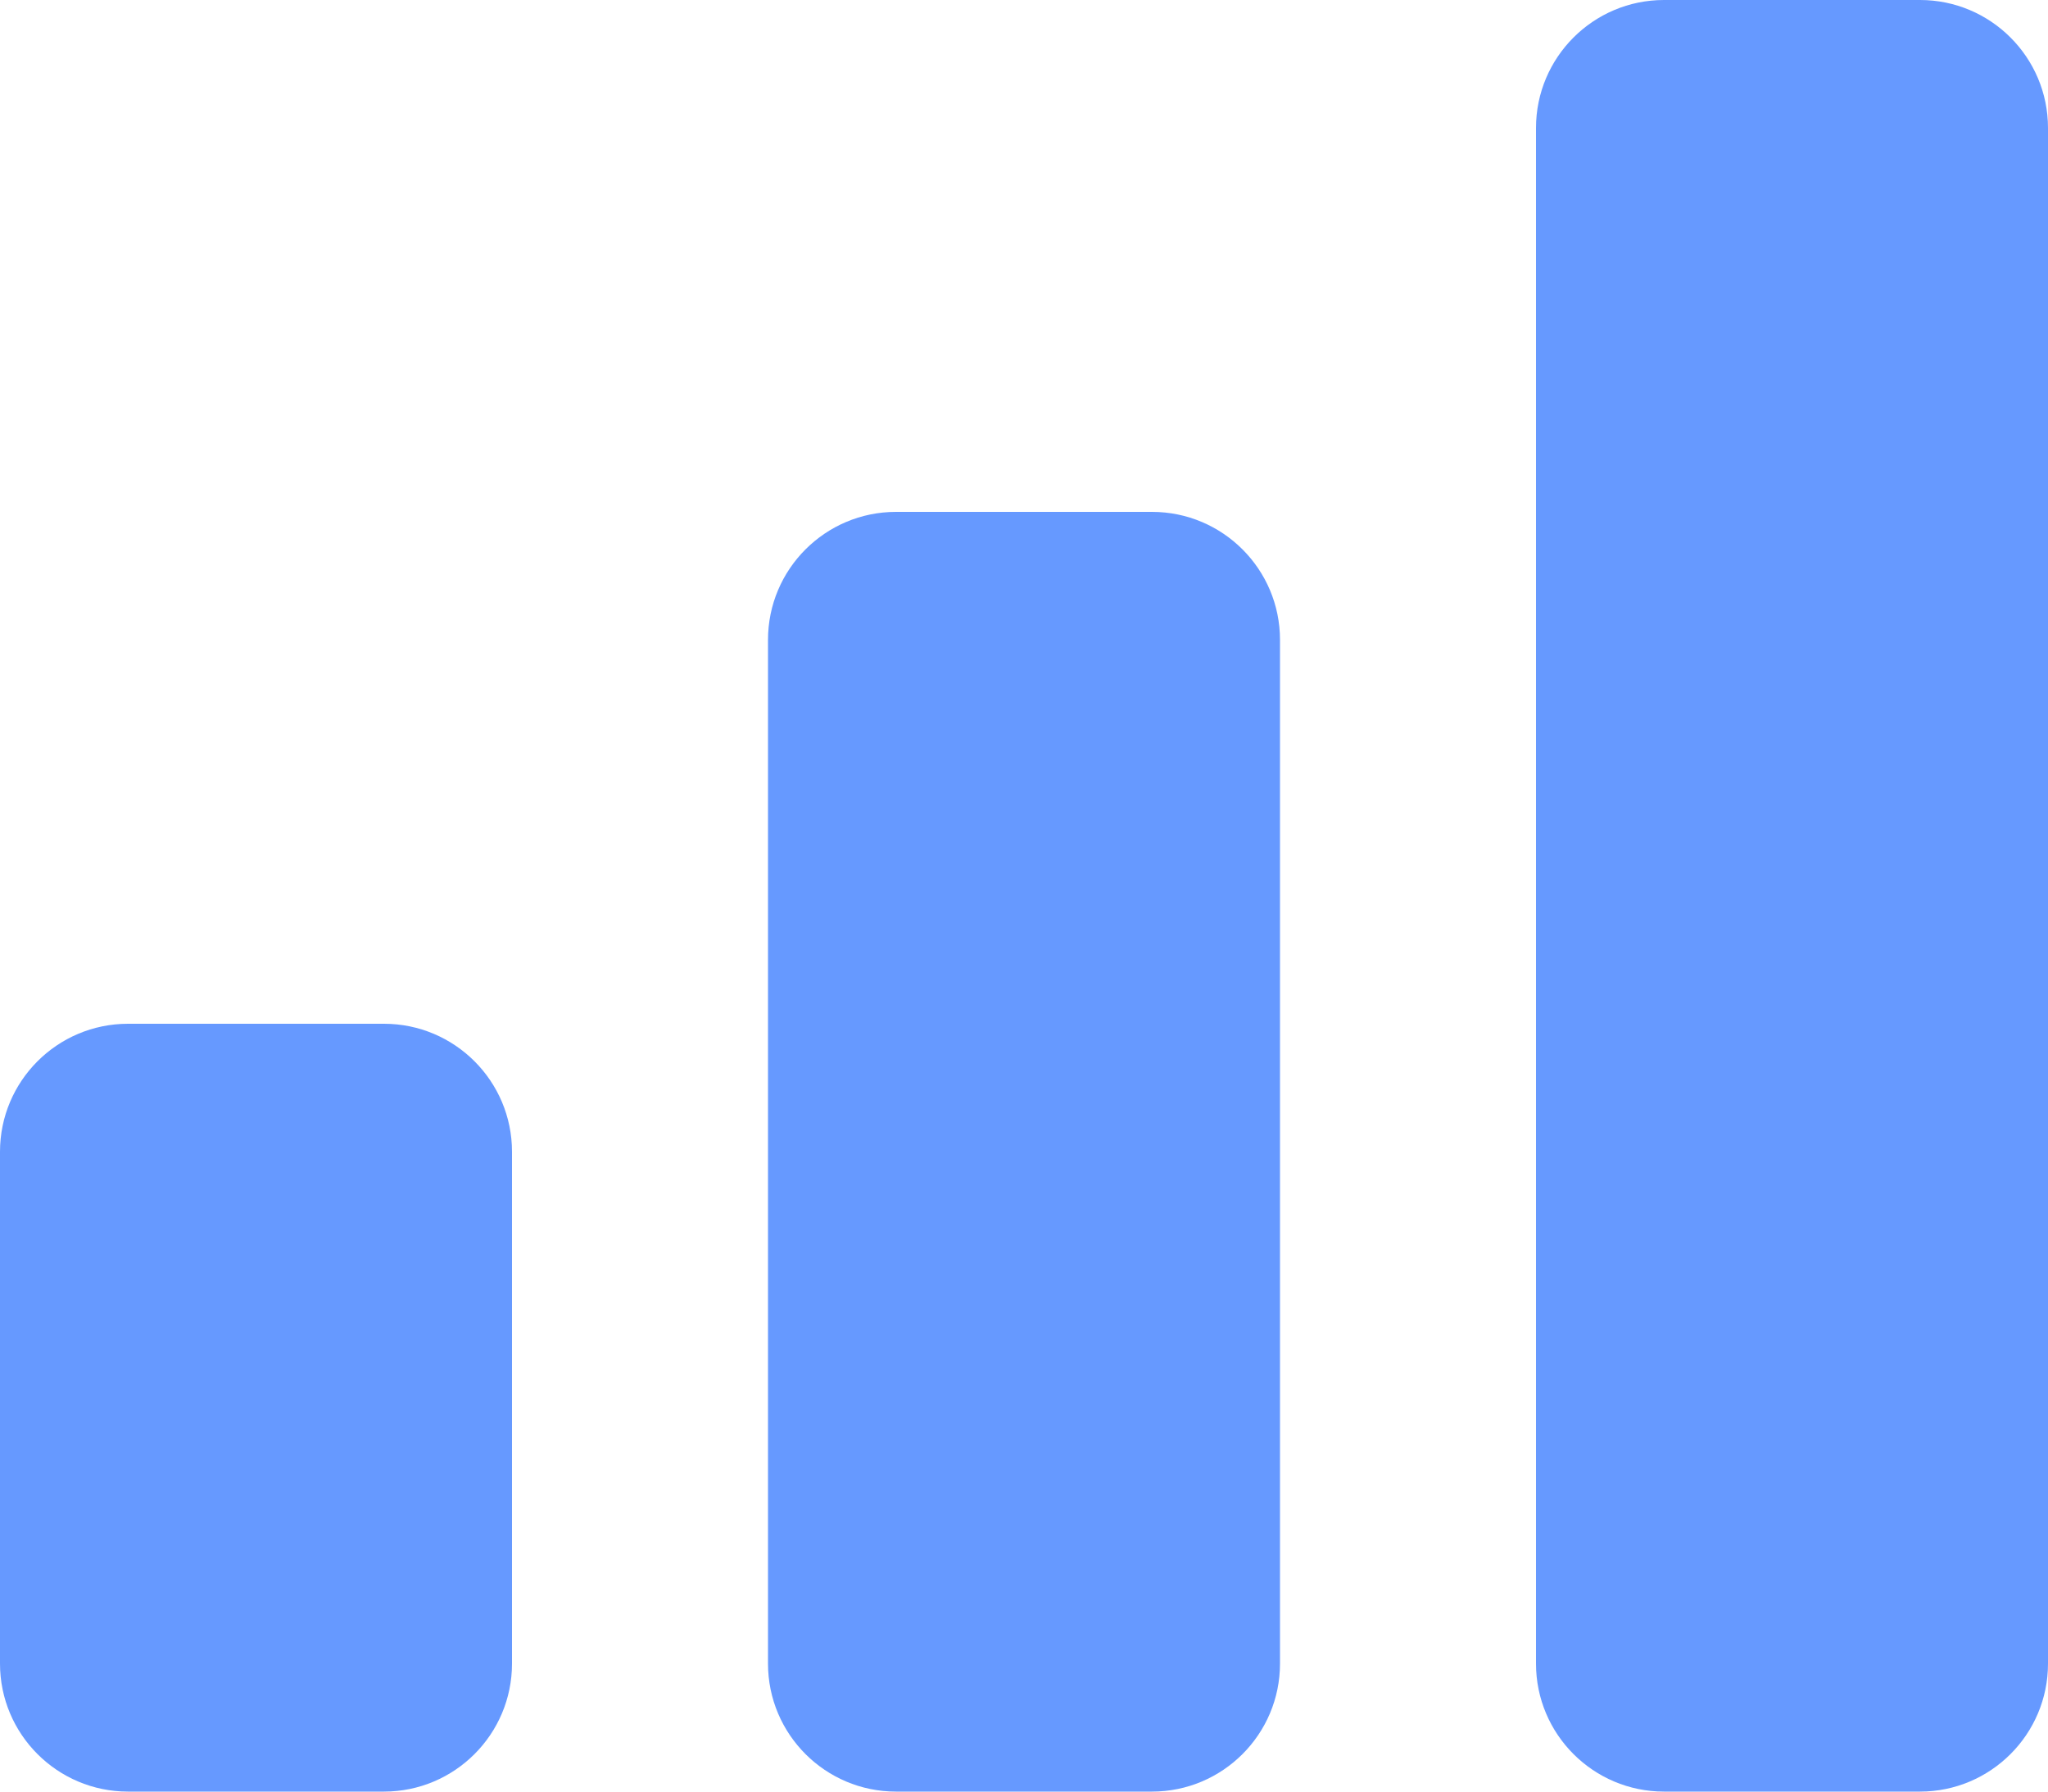 <svg width="16" height="14" viewBox="0 0 16 14" fill="none" xmlns="http://www.w3.org/2000/svg">
  <path
    d="M15 0H13C12.448 0 12 0.448 12 1V13C12 13.552 12.448 14 13 14H15C15.552 14 16 13.552 16 13V1C16 0.448 15.552 0 15 0Z"
    fill="#6699FF"/>
  <path
    d="M9 4H7C6.448 4 6 4.448 6 5V13C6 13.552 6.448 14 7 14H9C9.552 14 10 13.552 10 13V5C10 4.448 9.552 4 9 4Z"
    fill="#6699FF"/>
  <path
    d="M3 8H1C0.448 8 0 8.448 0 9V13C0 13.552 0.448 14 1 14H3C3.552 14 4 13.552 4 13V9C4 8.448 3.552 8 3 8Z"
    fill="#6699FF"/>
</svg>
